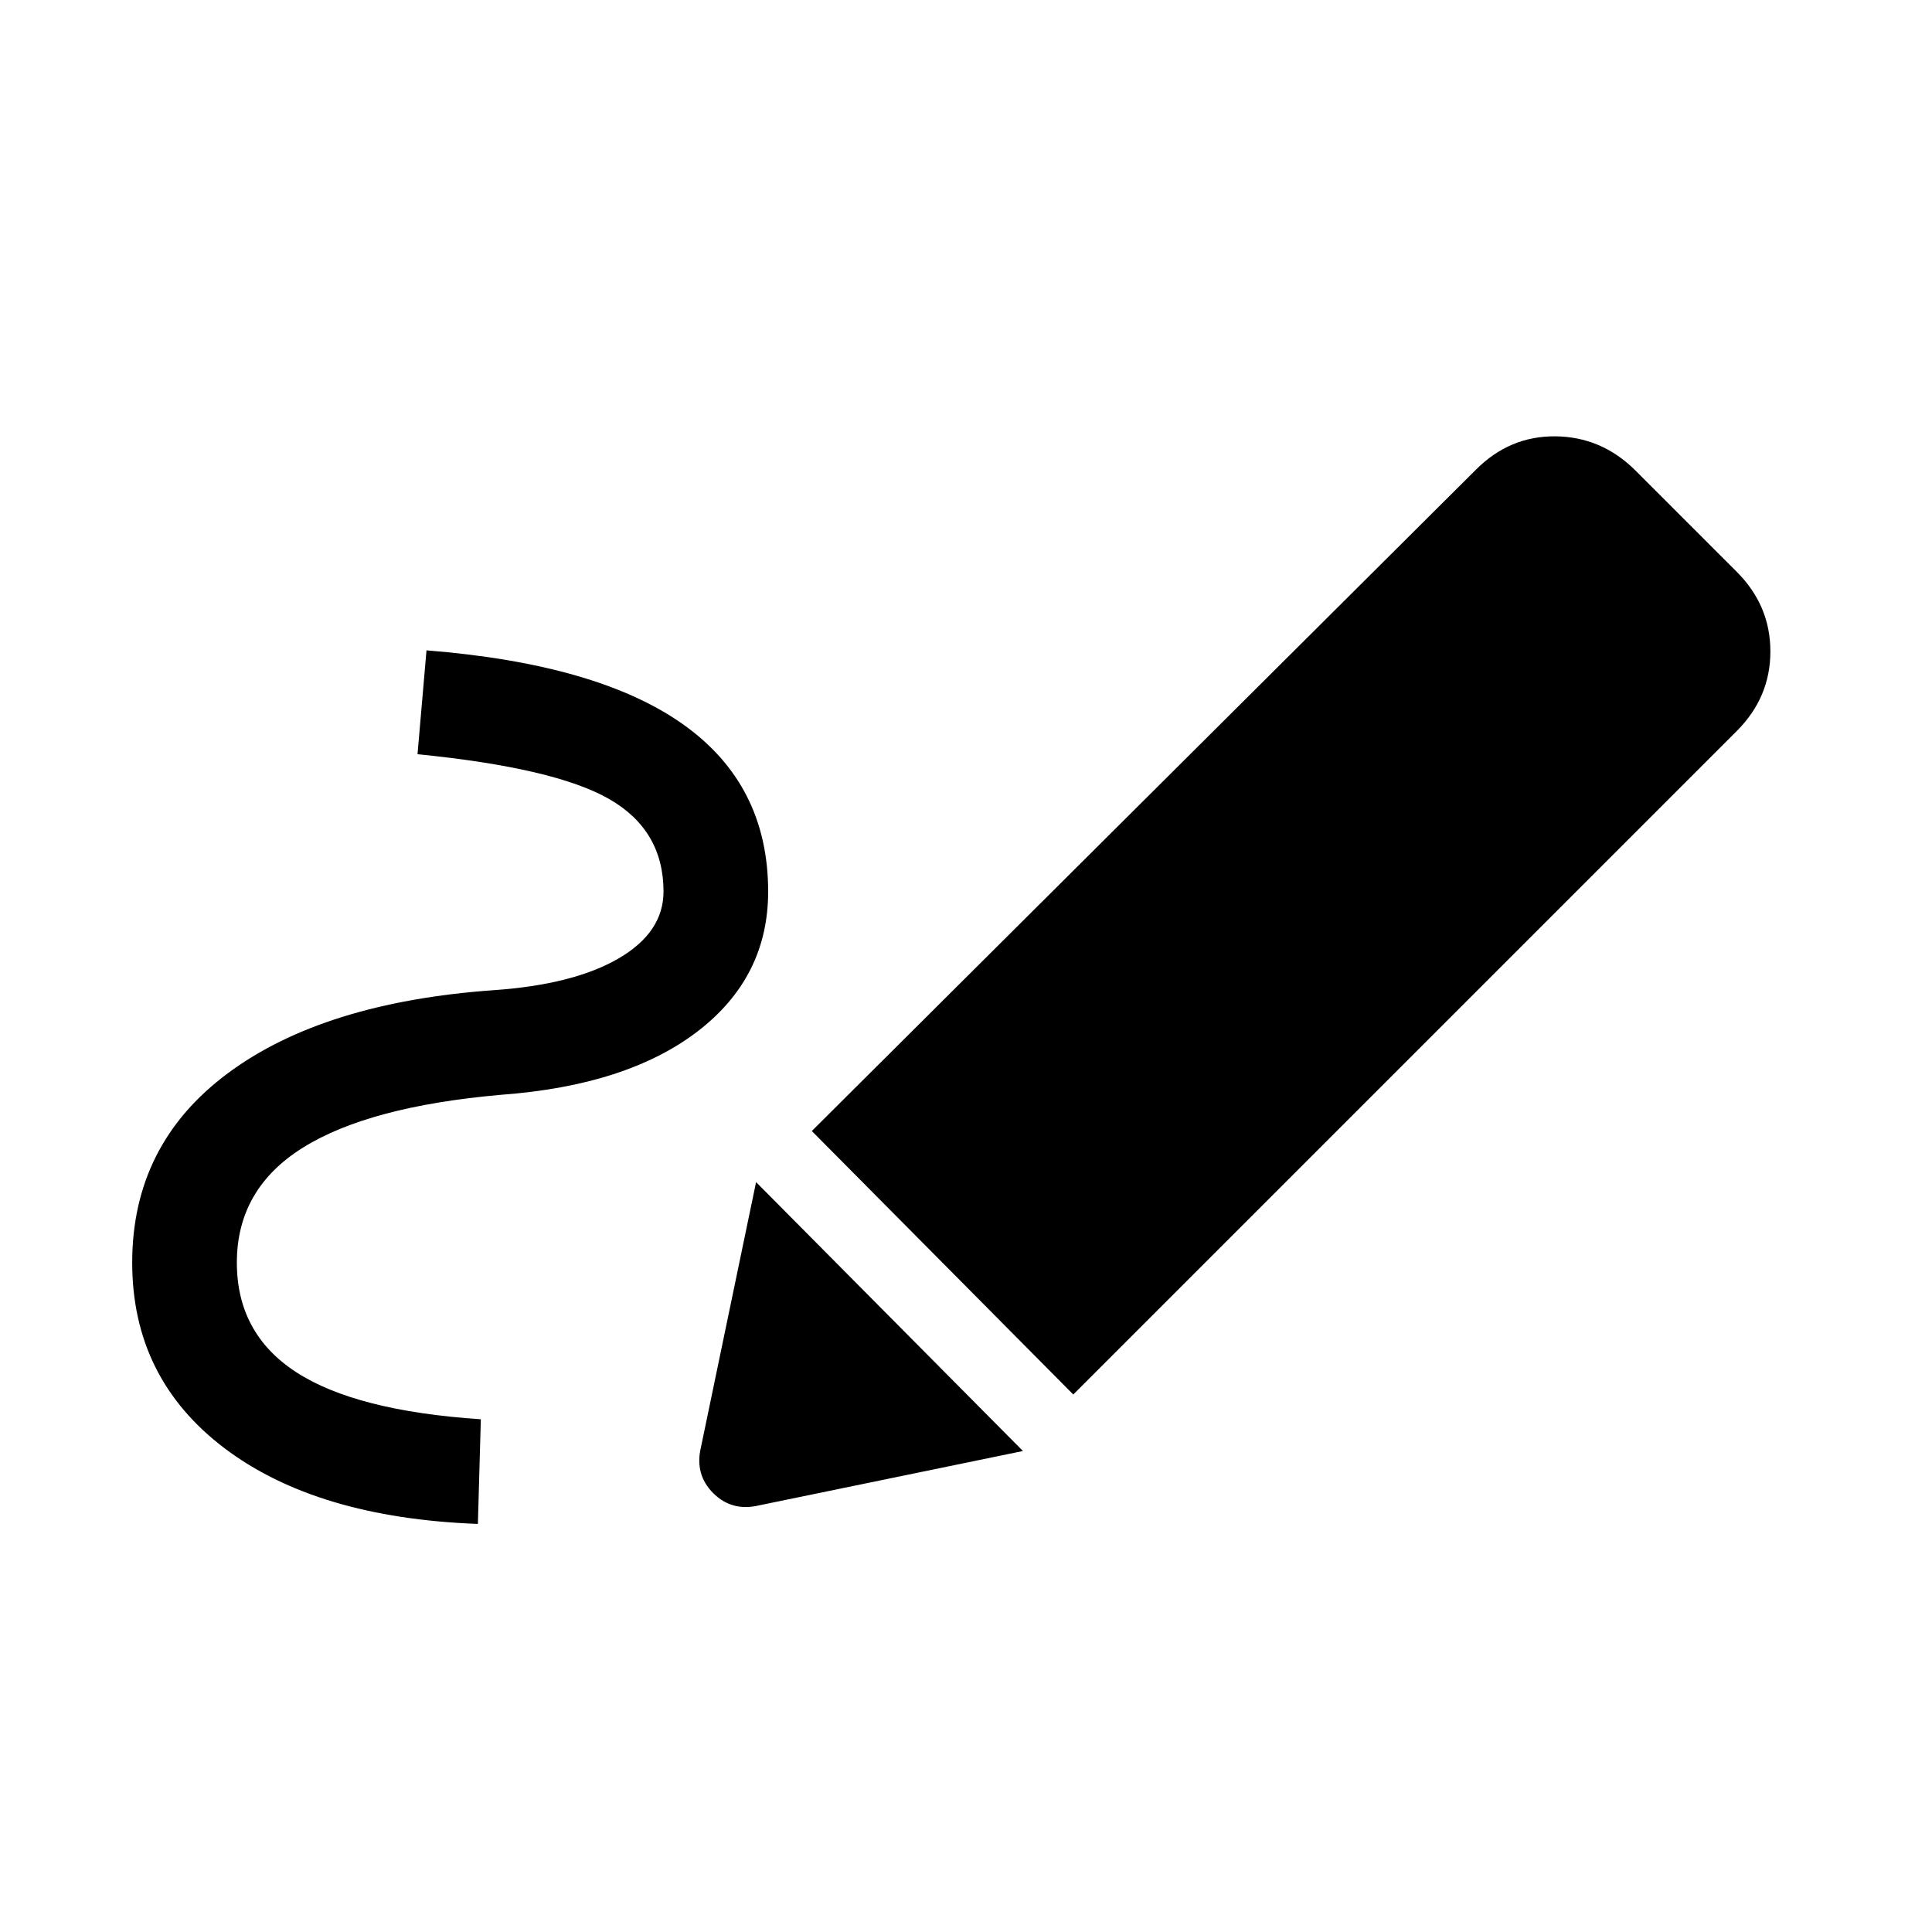 <svg xmlns="http://www.w3.org/2000/svg" height="20" viewBox="0 -960 960 960" width="20"><path d="M237.461-202.77q-80.23-3-125.998-37.692-45.77-34.692-45.77-92.153 0-58.769 47.5-94.077 47.5-35.307 132.269-41.307 39.616-2.77 61.924-15.77T329.694-517q0-30.462-27-45.962-27-15.5-95.231-22.269l4.461-51.614q85.23 6.769 127.499 36.769 42.269 30 42.269 83.076 0 42.615-35.077 69.499-35.076 26.885-97.691 31.5-65.616 5.77-98.424 26.27-32.808 20.5-32.808 57.116 0 35.308 29.577 54.5 29.577 19.193 91.654 23.346l-1.462 51.999Zm295.845-64.308L403.385-397.999l330.076-328.692q16.693-16.692 39.346-16.499 22.654.192 39.346 16.499l50.845 50.845q16.692 16.692 16.692 39.538 0 22.846-16.692 39.538L533.306-267.078Zm-156.075 55.077q-13.538 3.23-22.846-6.077-9.307-9.308-6.076-22.846l27.384-131.691 132.613 133.614-131.075 27Z"/></svg>